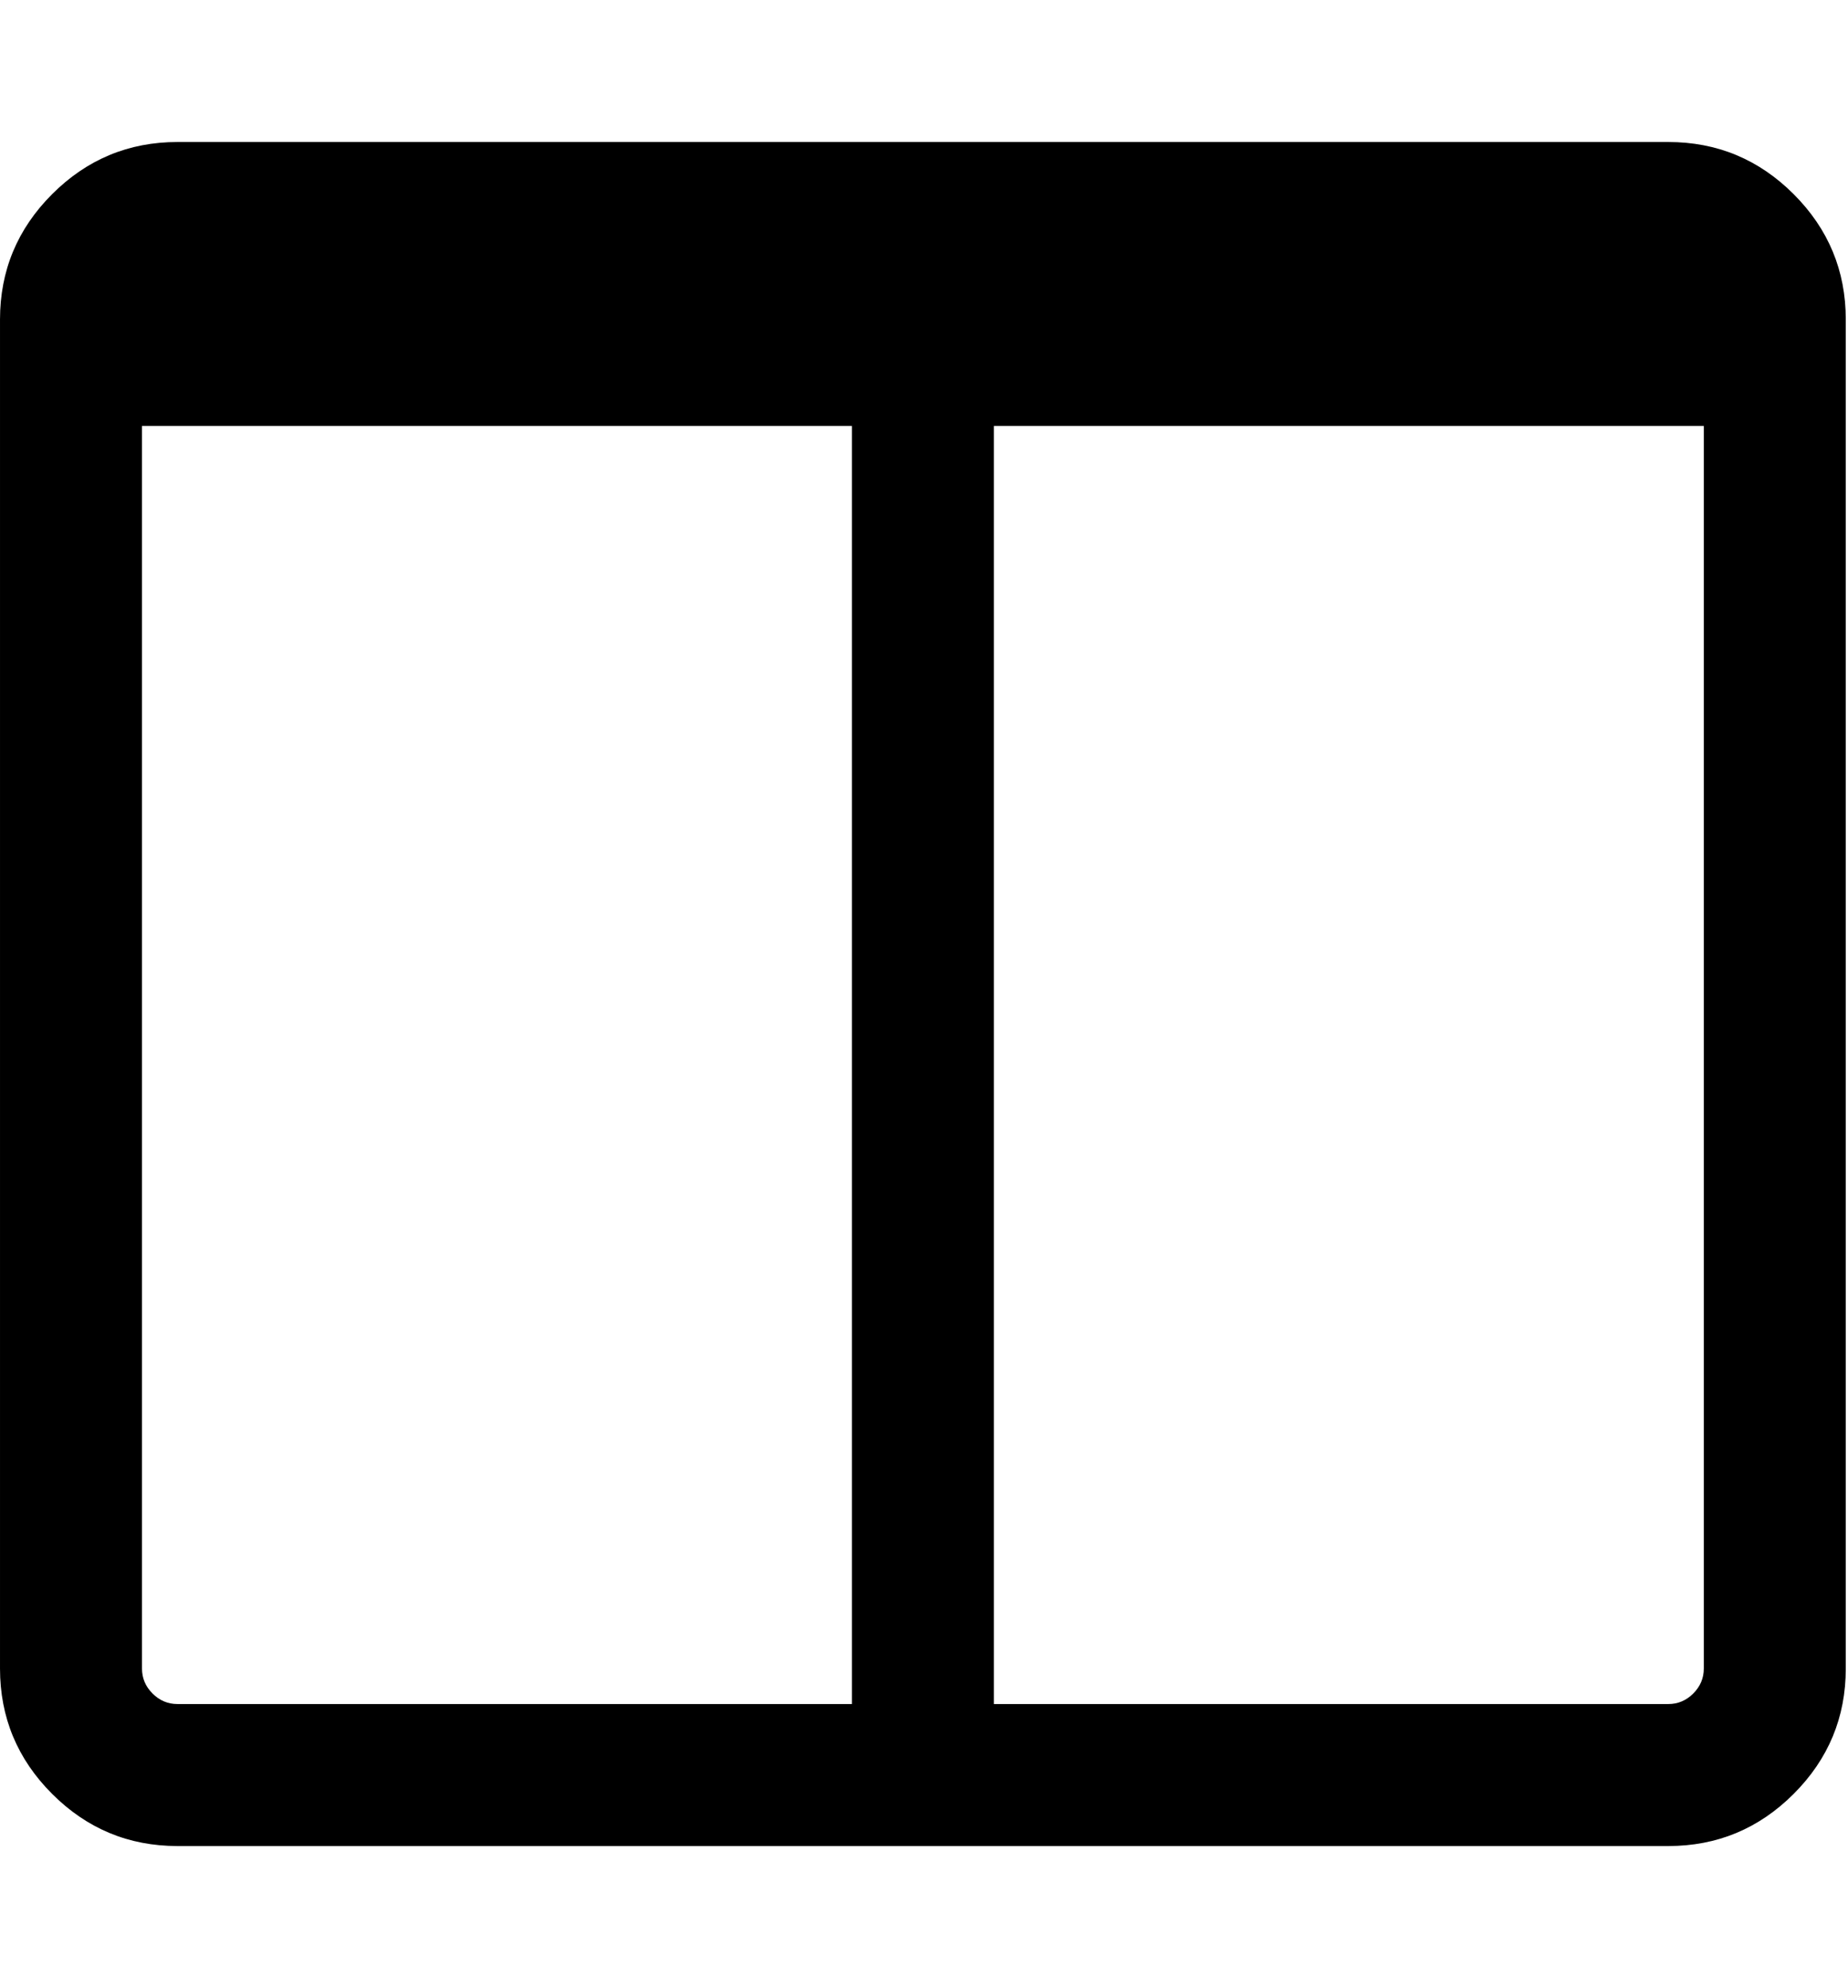 <?xml version="1.0" encoding="utf-8"?>
<!-- Generated by IcoMoon.io -->
<!DOCTYPE svg PUBLIC "-//W3C//DTD SVG 1.1//EN" "http://www.w3.org/Graphics/SVG/1.1/DTD/svg11.dtd">
<svg version="1.1" xmlns="http://www.w3.org/2000/svg" xmlns:xlink="http://www.w3.org/1999/xlink" width="476" height="512" viewBox="0 0 476 512">
<g>
</g>
	<path d="M45.715 438.857h173.714v-329.143h-182.857v320q0 3.714 2.715 6.428t6.428 2.714zM438.857 429.714v-320h-182.857v329.143h173.714q3.714 0 6.428-2.714t2.714-6.428zM475.428 82.285v347.428q0 18.857-13.428 32.286t-32.286 13.428h-384q-18.857 0-32.285-13.428t-13.428-32.286v-347.428q0-18.857 13.428-32.285t32.285-13.428h384q18.857 0 32.286 13.428t13.428 32.285z" fill="#000000" />
</svg>

